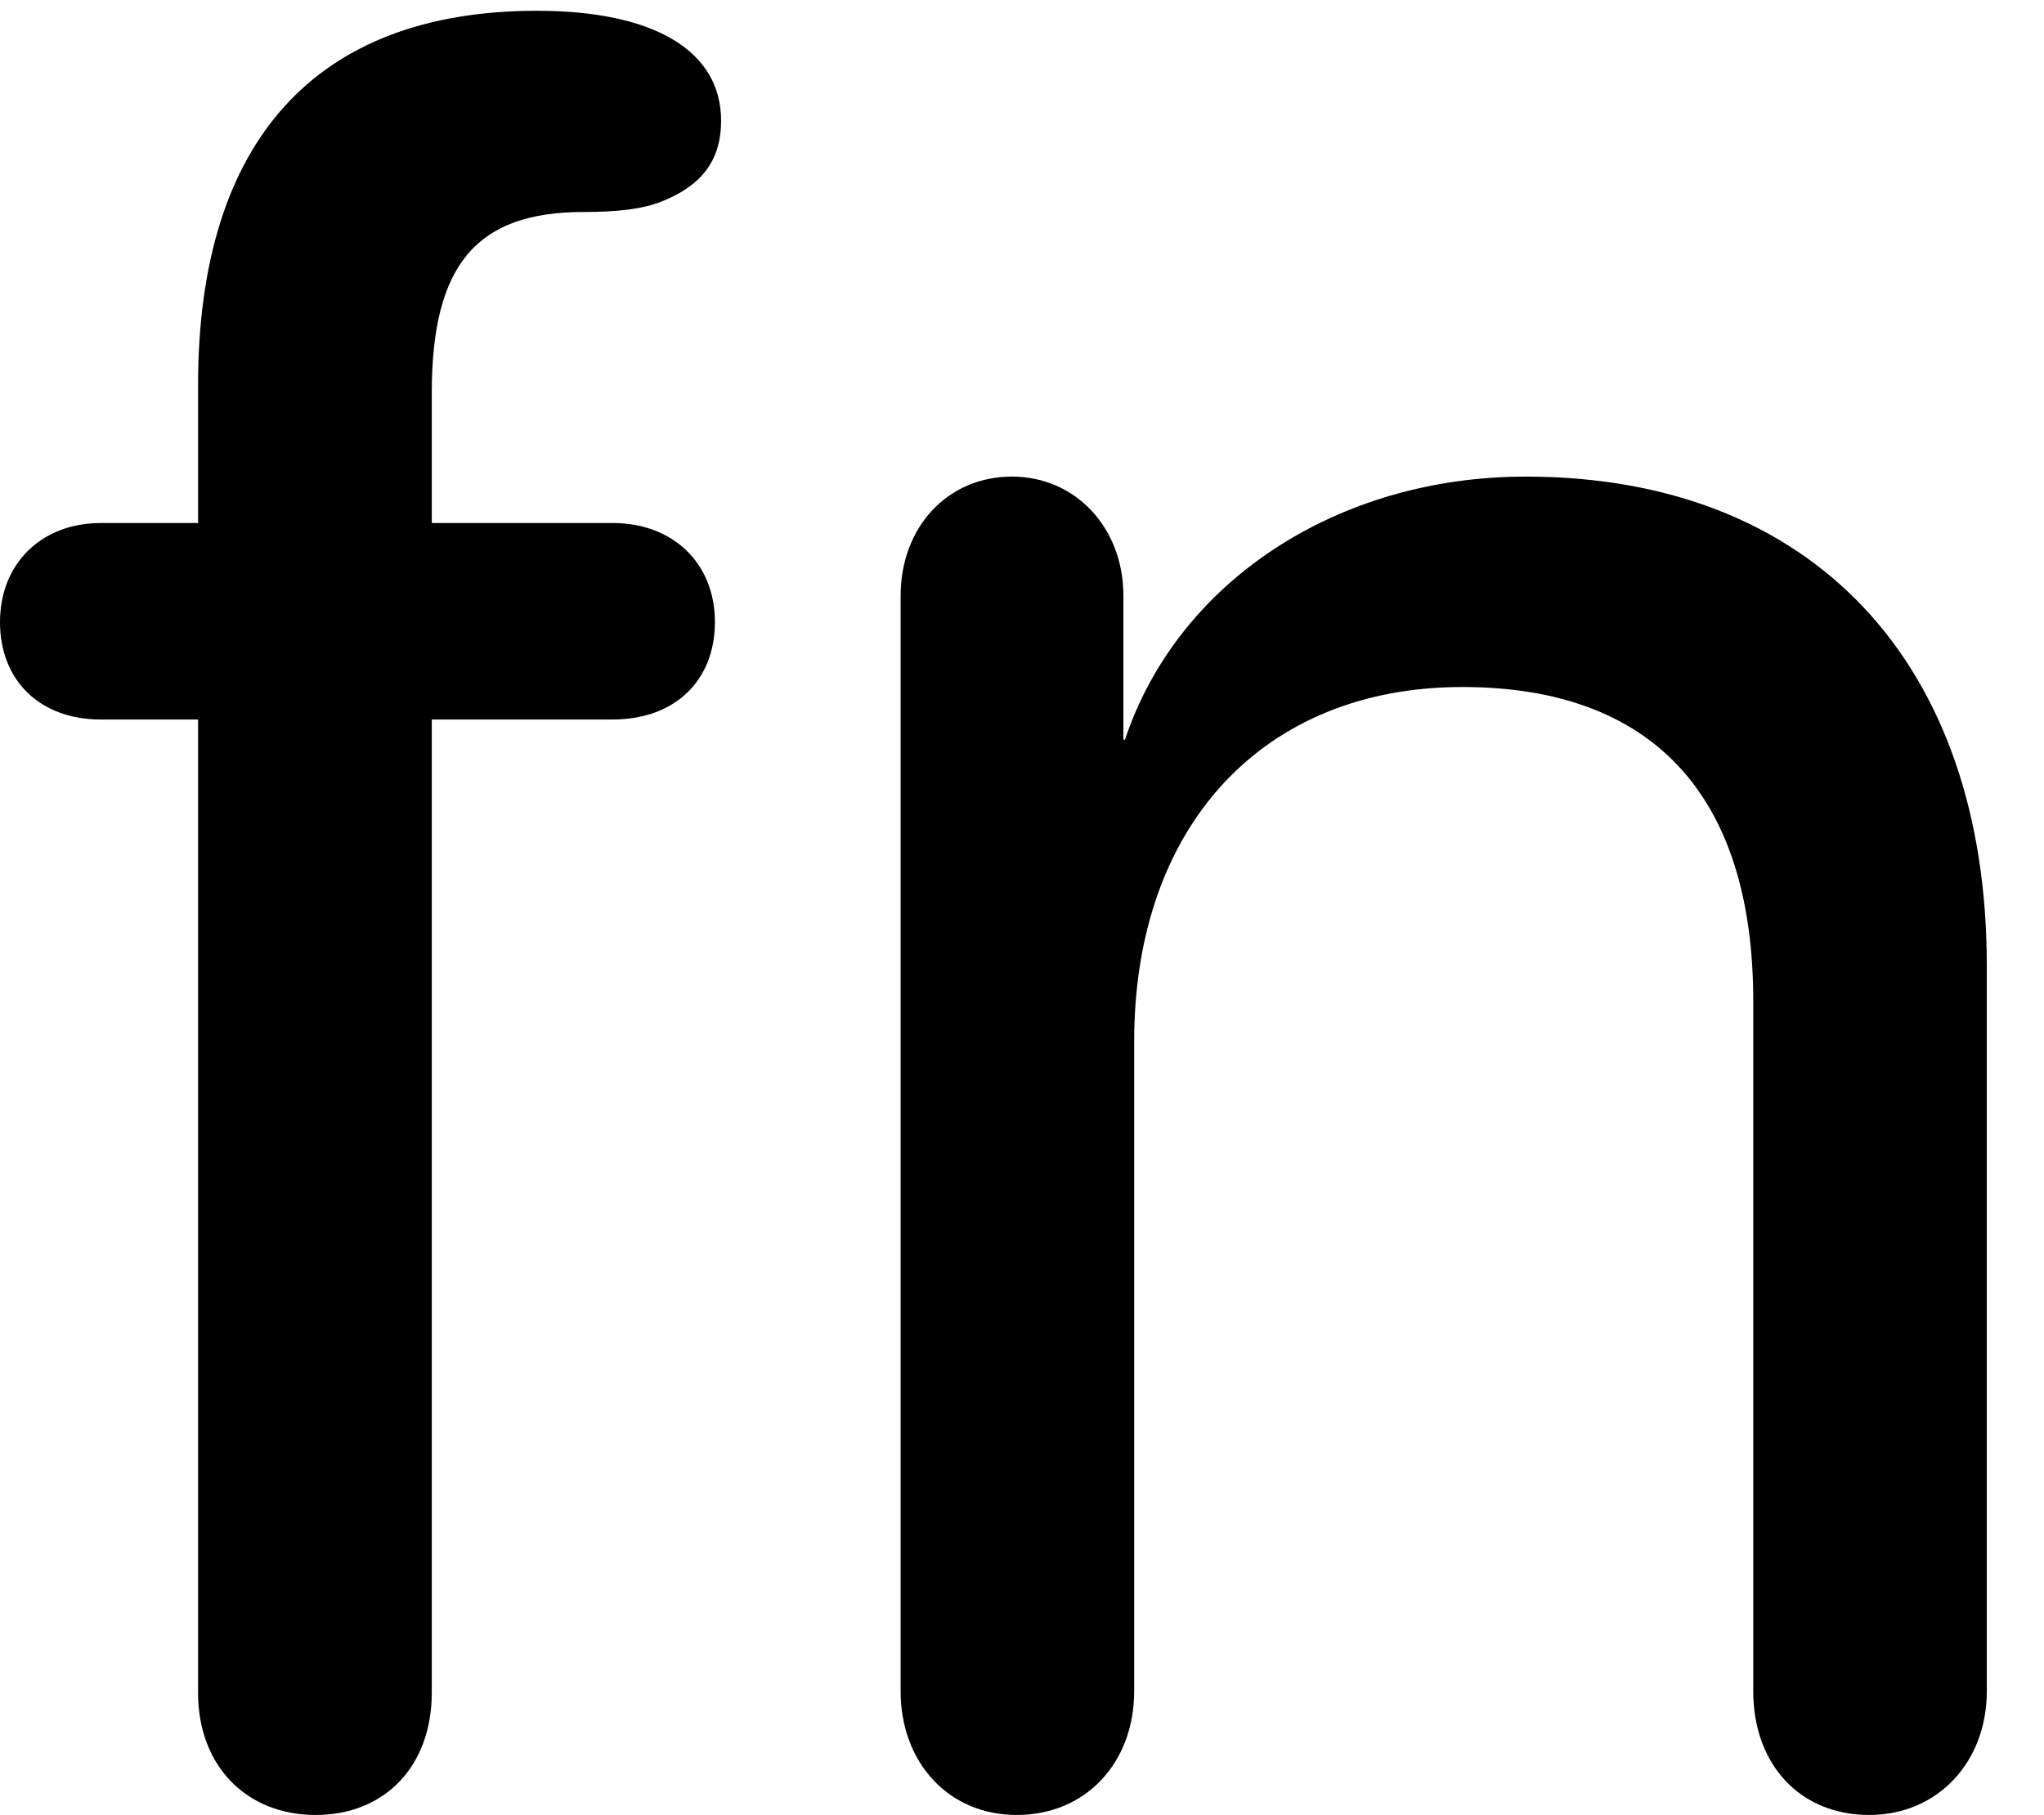 <svg version="1.1" xmlns="http://www.w3.org/2000/svg" xmlns:xlink="http://www.w3.org/1999/xlink" width="12.9" height="11.455" viewBox="0 0 12.9 11.455">
 <g>
  <rect height="11.455" opacity="0" width="12.9" x="0" y="0"/>
  <path d="M1.992 11.455C2.432 11.455 2.725 11.143 2.725 10.684L2.725 4.541L3.867 4.541C4.258 4.541 4.512 4.297 4.512 3.926C4.512 3.555 4.248 3.301 3.867 3.301L2.725 3.301L2.725 2.48C2.725 1.67 3.008 1.338 3.682 1.338C3.906 1.338 4.062 1.318 4.18 1.27C4.424 1.172 4.551 1.016 4.551 0.762C4.551 0.322 4.131 0.068 3.389 0.068C1.992 0.068 1.25 0.889 1.25 2.432L1.25 3.301L0.635 3.301C0.264 3.301 0 3.555 0 3.926C0 4.297 0.254 4.541 0.635 4.541L1.25 4.541L1.25 10.684C1.25 11.143 1.553 11.455 1.992 11.455ZM6.416 11.455C6.855 11.455 7.158 11.123 7.158 10.674L7.158 6.572C7.158 5.215 7.969 4.336 9.229 4.336C10.43 4.336 11.065 5.02 11.065 6.318L11.065 10.674C11.065 11.133 11.357 11.455 11.797 11.455C12.227 11.455 12.539 11.123 12.539 10.674L12.539 6.094C12.539 4.18 11.435 3.008 9.629 3.008C8.438 3.008 7.432 3.672 7.1 4.668L7.09 4.668L7.09 3.76C7.09 3.33 6.787 3.008 6.387 3.008C5.977 3.008 5.684 3.33 5.684 3.76L5.684 10.674C5.684 11.123 5.986 11.455 6.416 11.455Z" fill="currentColor"/>
 </g>
</svg>
